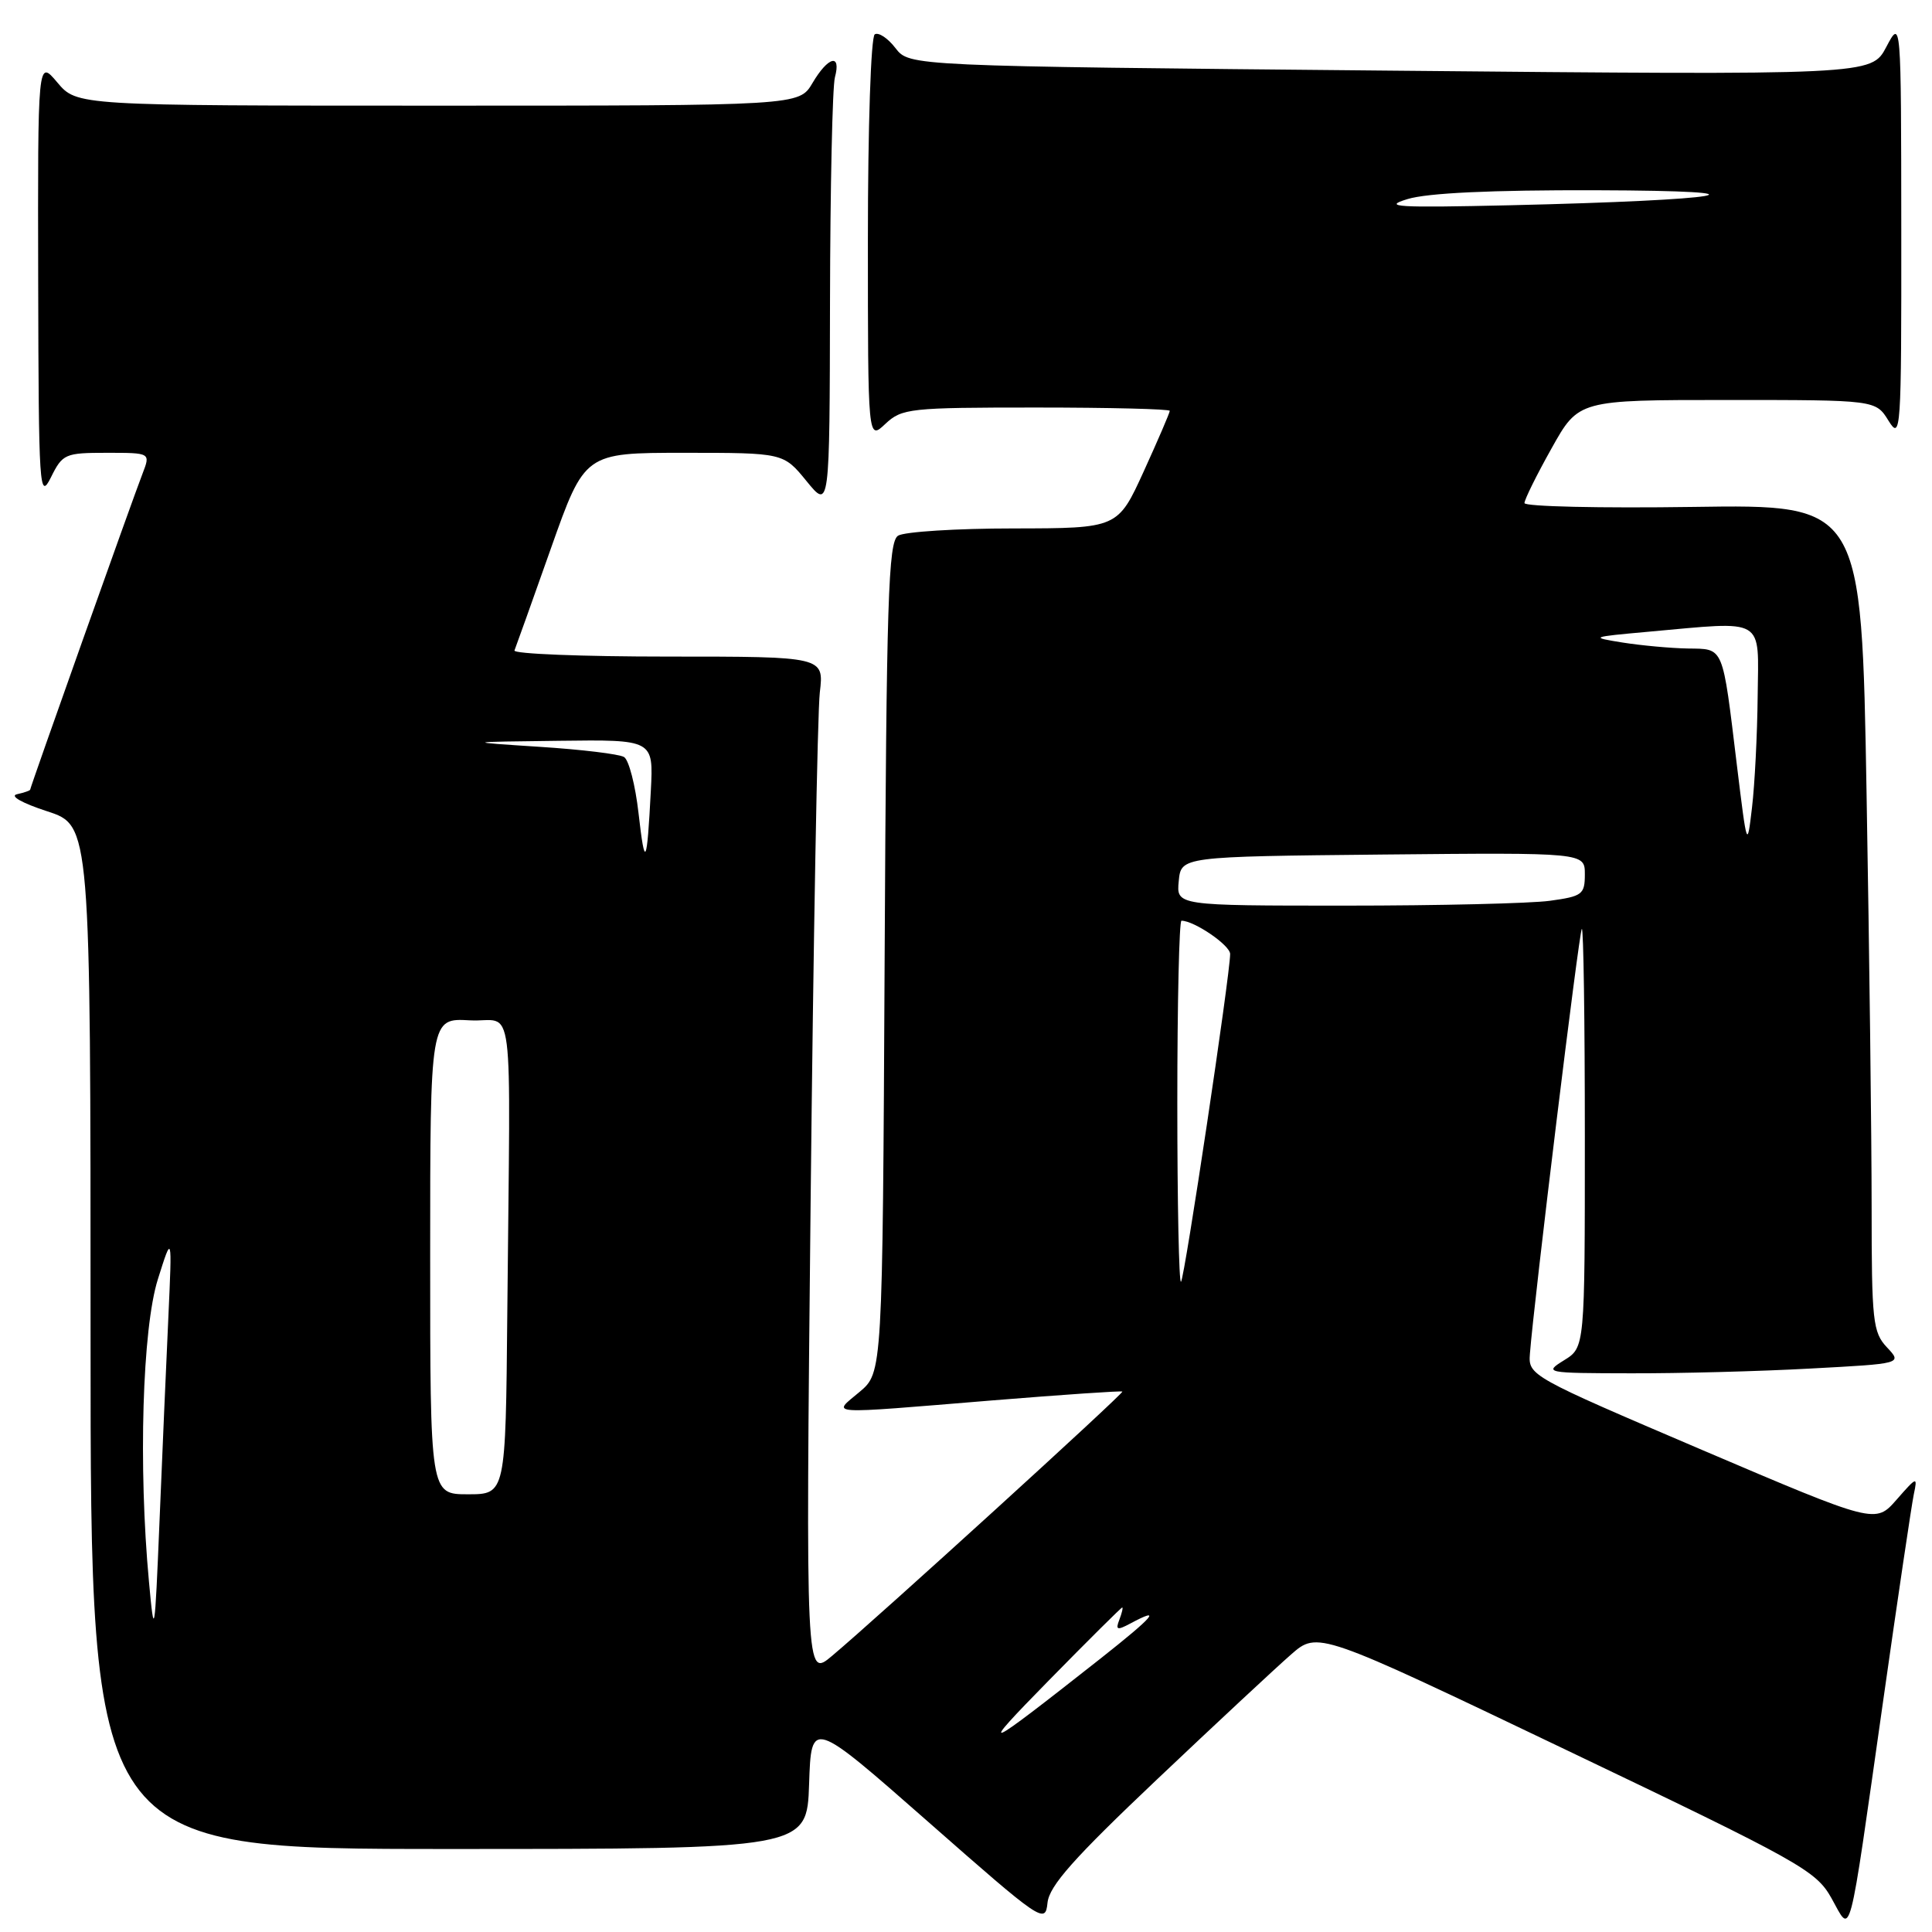 <?xml version="1.0" encoding="UTF-8" standalone="no"?>
<!DOCTYPE svg PUBLIC "-//W3C//DTD SVG 1.1//EN" "http://www.w3.org/Graphics/SVG/1.1/DTD/svg11.dtd" >
<svg xmlns="http://www.w3.org/2000/svg" xmlns:xlink="http://www.w3.org/1999/xlink" version="1.1" viewBox="0 0 256 256">
 <g >
 <path fill="currentColor"
d=" M 153.30 235.79 C 161.11 228.39 169.10 220.95 171.06 219.24 C 174.61 216.13 174.61 216.13 207.56 231.89 C 238.60 246.73 240.63 247.86 242.68 251.52 C 245.37 256.30 244.83 258.38 249.51 225.50 C 251.46 211.75 253.30 199.38 253.59 198.00 C 254.10 195.60 254.01 195.63 251.31 198.71 C 248.50 201.92 248.50 201.92 225.50 192.11 C 202.75 182.39 202.50 182.26 202.72 179.39 C 203.26 172.36 209.23 123.46 209.60 123.08 C 209.82 122.85 210.00 135.24 210.00 150.60 C 210.00 178.54 210.00 178.54 207.25 180.24 C 204.56 181.91 204.76 181.95 216.09 181.97 C 222.47 181.99 233.17 181.71 239.87 181.34 C 252.06 180.69 252.06 180.69 250.03 178.53 C 248.16 176.54 248.00 175.07 248.00 159.94 C 248.00 150.90 247.70 126.25 247.33 105.17 C 246.67 66.84 246.67 66.84 224.34 67.17 C 212.05 67.35 202.00 67.12 202.00 66.66 C 202.00 66.20 203.61 62.94 205.59 59.41 C 209.17 53.00 209.17 53.00 228.85 53.00 C 248.54 53.00 248.54 53.00 250.24 55.75 C 251.87 58.38 251.95 57.29 251.93 30.50 C 251.91 2.50 251.91 2.50 249.94 6.23 C 247.97 9.96 247.97 9.96 184.24 9.36 C 120.50 8.76 120.50 8.76 118.66 6.38 C 117.65 5.06 116.41 4.24 115.91 4.55 C 115.40 4.87 115.00 16.76 115.00 31.73 C 115.00 58.35 115.00 58.35 117.31 56.17 C 119.51 54.11 120.53 54.00 137.31 54.00 C 147.04 54.00 155.00 54.20 155.00 54.44 C 155.00 54.69 153.45 58.29 151.56 62.44 C 148.11 70.00 148.11 70.00 134.31 70.02 C 126.71 70.02 119.83 70.46 119.00 70.98 C 117.70 71.80 117.46 79.33 117.22 126.90 C 116.94 181.88 116.94 181.88 113.89 184.44 C 110.26 187.50 108.93 187.41 131.50 185.56 C 140.85 184.80 148.60 184.27 148.72 184.39 C 148.95 184.61 116.32 214.32 110.24 219.42 C 106.76 222.35 106.76 222.35 107.41 159.42 C 107.77 124.82 108.32 94.36 108.63 91.75 C 109.19 87.00 109.19 87.00 88.51 87.00 C 77.14 87.00 67.98 86.64 68.17 86.19 C 68.35 85.75 70.52 79.67 72.99 72.69 C 77.48 60.00 77.48 60.00 90.64 60.00 C 103.81 60.00 103.81 60.00 106.87 63.75 C 109.93 67.50 109.93 67.50 109.98 40.00 C 110.01 24.88 110.30 11.49 110.63 10.25 C 111.49 7.03 109.74 7.47 107.66 11.00 C 105.89 14.00 105.89 14.00 58.03 14.00 C 10.18 14.00 10.18 14.00 7.59 10.92 C 5.00 7.85 5.00 7.85 5.06 37.17 C 5.12 64.88 5.22 66.32 6.75 63.25 C 8.29 60.14 8.62 60.00 14.16 60.00 C 19.95 60.00 19.95 60.00 18.89 62.75 C 17.55 66.19 4.00 104.32 4.00 104.63 C 4.00 104.75 3.21 105.03 2.25 105.24 C 1.24 105.47 2.94 106.42 6.25 107.50 C 12.00 109.37 12.00 109.37 12.00 177.18 C 12.00 245.00 12.00 245.00 59.46 245.00 C 106.92 245.00 106.92 245.00 107.21 236.39 C 107.50 227.79 107.50 227.79 123.00 241.41 C 138.08 254.67 138.51 254.96 138.80 252.13 C 139.04 249.88 142.25 246.26 153.30 235.79 Z  M 138.98 222.66 C 144.19 217.35 148.57 213.00 148.70 213.00 C 148.83 213.00 148.66 213.73 148.32 214.62 C 147.79 215.98 148.02 216.06 149.78 215.12 C 154.07 212.82 152.92 214.16 145.82 219.77 C 130.05 232.19 129.34 232.49 138.98 222.66 Z  M 19.74 209.60 C 18.32 194.36 18.86 176.04 20.92 169.50 C 22.81 163.50 22.81 163.50 22.31 174.50 C 22.03 180.55 21.50 192.70 21.14 201.50 C 20.50 216.88 20.44 217.20 19.74 209.60 Z  M 57.00 166.45 C 57.00 134.90 57.00 134.90 62.25 135.20 C 68.28 135.54 67.62 130.40 67.22 174.00 C 67.00 198.00 67.00 198.00 62.00 198.00 C 57.00 198.00 57.00 198.00 57.00 166.45 Z  M 156.00 146.17 C 156.00 132.88 156.25 122.00 156.55 122.00 C 158.24 122.00 163.00 125.25 163.00 126.41 C 163.00 129.12 156.97 169.36 156.49 169.84 C 156.22 170.11 156.00 159.46 156.00 146.17 Z  M 156.19 116.75 C 156.50 113.50 156.50 113.50 183.25 113.23 C 210.00 112.97 210.00 112.97 210.00 115.85 C 210.00 118.52 209.66 118.77 205.36 119.36 C 202.81 119.71 190.63 120.00 178.30 120.00 C 155.87 120.00 155.87 120.00 156.19 116.75 Z  M 84.61 107.76 C 84.19 104.05 83.33 100.70 82.69 100.31 C 82.06 99.92 77.03 99.31 71.52 98.96 C 61.50 98.31 61.50 98.31 74.05 98.16 C 86.59 98.00 86.59 98.00 86.24 104.75 C 85.72 114.73 85.46 115.21 84.61 107.76 Z  M 230.16 101.50 C 228.20 85.35 228.48 86.01 223.64 85.93 C 221.36 85.89 217.47 85.53 215.00 85.14 C 210.64 84.44 210.74 84.40 218.40 83.71 C 234.10 82.30 233.01 81.66 232.90 92.25 C 232.85 97.34 232.51 103.97 232.15 107.00 C 231.51 112.44 231.49 112.38 230.16 101.50 Z  M 186.50 26.38 C 189.14 25.57 197.61 25.17 211.50 25.21 C 236.17 25.28 228.91 26.53 200.00 27.20 C 185.09 27.54 183.09 27.42 186.50 26.38 Z "/>
</g>
</svg>
